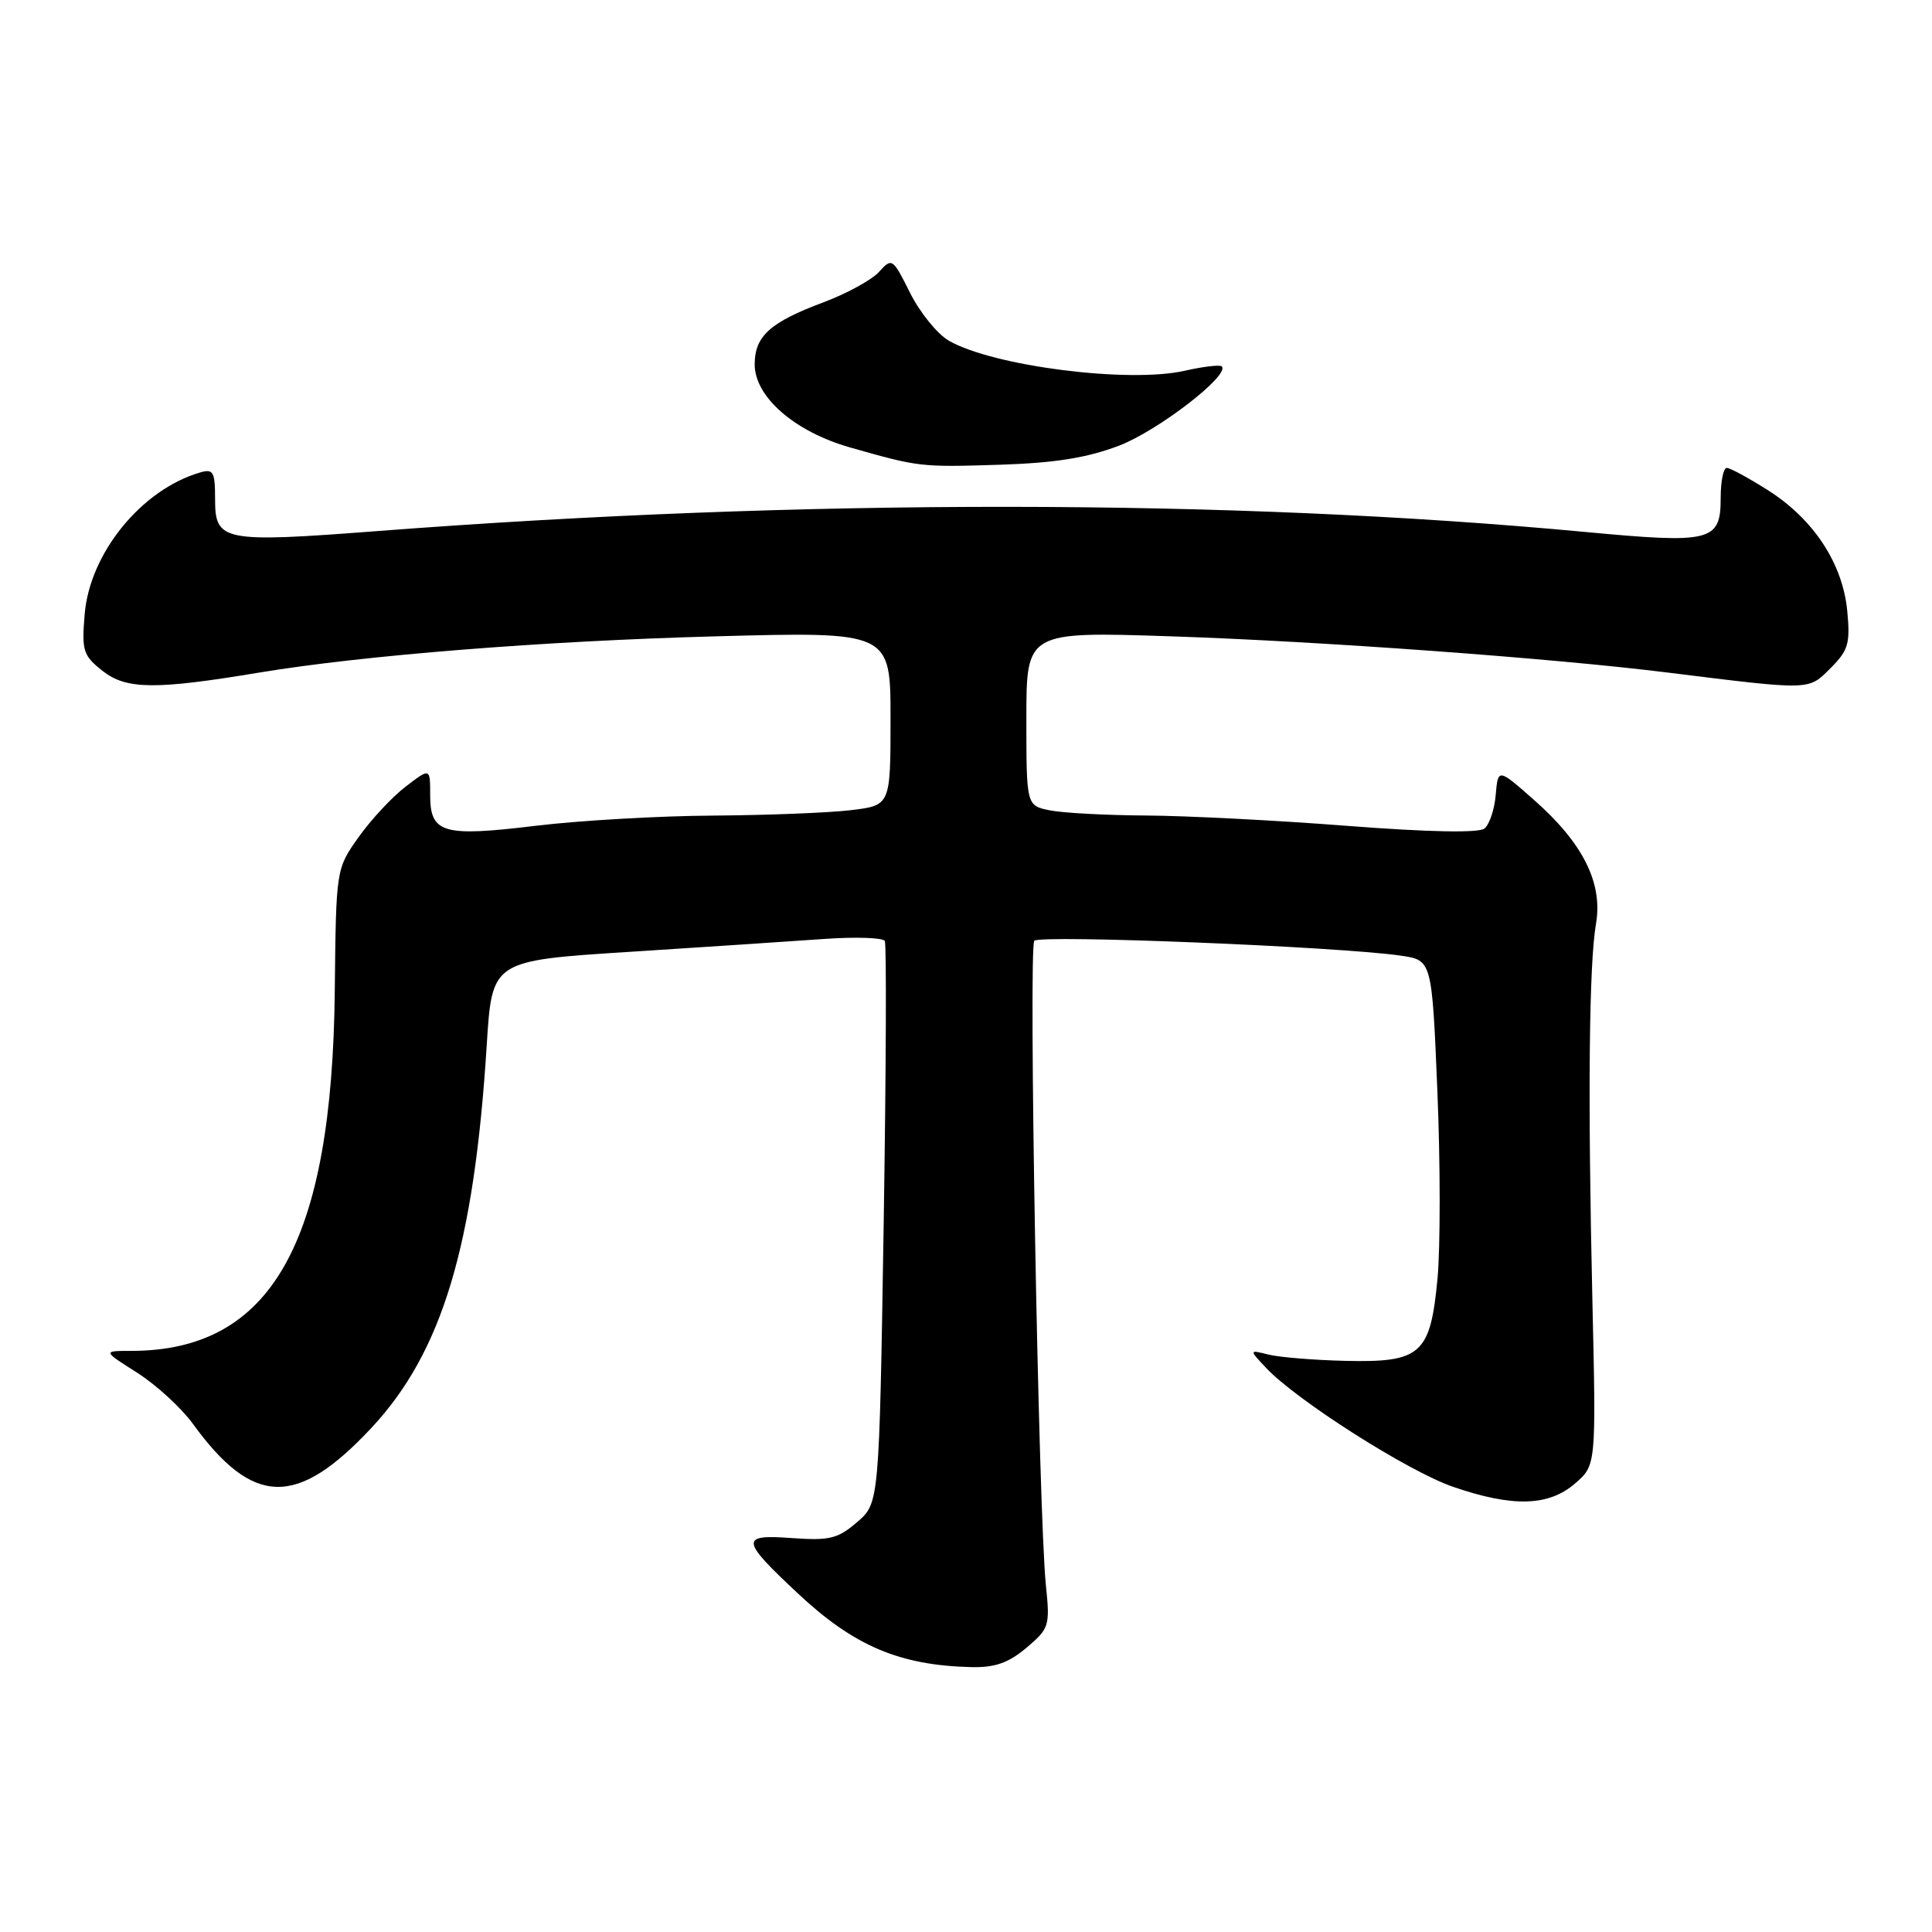 <?xml version="1.0" encoding="UTF-8" standalone="no"?>
<!DOCTYPE svg PUBLIC "-//W3C//DTD SVG 1.1//EN" "http://www.w3.org/Graphics/SVG/1.1/DTD/svg11.dtd" >
<svg xmlns="http://www.w3.org/2000/svg" xmlns:xlink="http://www.w3.org/1999/xlink" version="1.1" viewBox="0 0 256 256">
 <g >
 <path fill="currentColor"
d=" M 136.01 218.34 C 139.03 215.79 139.14 215.44 138.59 210.09 C 137.61 200.75 136.26 125.56 137.05 124.66 C 137.77 123.83 177.53 125.44 185.62 126.63 C 189.74 127.23 189.74 127.23 190.46 144.57 C 190.86 154.11 190.86 165.28 190.48 169.40 C 189.53 179.47 188.31 180.56 178.22 180.32 C 174.06 180.22 169.50 179.84 168.08 179.49 C 165.50 178.84 165.50 178.84 167.76 181.25 C 171.80 185.55 186.61 194.98 192.54 197.01 C 200.43 199.73 205.19 199.60 208.69 196.58 C 211.50 194.16 211.50 194.16 211.00 172.33 C 210.38 145.33 210.55 127.77 211.48 122.39 C 212.40 117.01 209.76 111.72 203.29 106.02 C 198.50 101.79 198.50 101.79 198.19 105.32 C 198.03 107.26 197.35 109.27 196.69 109.79 C 195.94 110.39 189.25 110.26 178.50 109.43 C 169.15 108.70 157.17 108.09 151.88 108.06 C 146.58 108.03 140.84 107.72 139.13 107.38 C 136.00 106.75 136.00 106.75 136.00 95.22 C 136.00 83.68 136.00 83.68 155.25 84.32 C 174.94 84.97 205.80 87.22 221.00 89.12 C 240.10 91.49 239.59 91.50 242.55 88.54 C 244.92 86.17 245.18 85.27 244.77 80.95 C 244.17 74.66 240.30 68.78 234.25 64.95 C 231.70 63.33 229.25 62.00 228.80 62.00 C 228.36 62.00 228.00 63.78 228.00 65.96 C 228.00 71.76 226.80 72.06 209.97 70.48 C 163.10 66.09 106.29 66.05 50.00 70.37 C 29.54 71.94 28.50 71.73 28.50 66.18 C 28.50 62.49 28.27 62.09 26.50 62.61 C 18.74 64.88 11.89 73.30 11.22 81.39 C 10.81 86.26 11.01 86.86 13.62 88.92 C 16.75 91.37 20.60 91.41 34.35 89.12 C 48.07 86.84 72.02 84.93 94.75 84.32 C 118.00 83.69 118.00 83.69 118.00 95.21 C 118.00 106.72 118.00 106.72 112.75 107.35 C 109.86 107.70 101.65 108.02 94.50 108.07 C 87.35 108.11 76.78 108.72 71.00 109.42 C 58.66 110.91 57.00 110.43 57.00 105.34 C 57.00 101.74 57.00 101.74 53.75 104.23 C 51.96 105.60 49.16 108.61 47.52 110.92 C 44.53 115.13 44.53 115.13 44.36 131.31 C 44.01 164.76 35.95 179.00 17.36 179.00 C 13.61 179.00 13.61 179.00 18.17 181.89 C 20.68 183.49 24.00 186.52 25.54 188.64 C 33.53 199.64 39.32 199.78 49.19 189.23 C 58.59 179.18 62.83 165.10 64.50 138.40 C 65.20 127.29 65.20 127.29 83.35 126.13 C 93.33 125.49 104.94 124.72 109.15 124.42 C 113.36 124.12 117.00 124.24 117.24 124.69 C 117.48 125.14 117.41 142.08 117.09 162.34 C 116.50 199.17 116.50 199.17 113.57 201.69 C 111.00 203.90 109.92 204.16 104.89 203.80 C 98.02 203.30 98.11 204.02 105.77 211.18 C 113.16 218.10 119.22 220.67 128.67 220.90 C 131.83 220.98 133.62 220.35 136.01 218.34 Z  M 148.31 59.04 C 153.48 57.05 163.02 49.69 161.89 48.55 C 161.64 48.31 159.43 48.57 156.97 49.13 C 149.54 50.81 131.58 48.52 125.72 45.14 C 124.20 44.26 121.89 41.41 120.59 38.81 C 118.29 34.20 118.19 34.13 116.48 36.02 C 115.52 37.09 112.20 38.90 109.11 40.06 C 102.04 42.70 100.00 44.54 100.00 48.29 C 100.00 52.58 105.28 57.19 112.61 59.28 C 121.79 61.89 121.92 61.91 132.50 61.58 C 139.84 61.34 144.04 60.67 148.31 59.04 Z "/>
</g>
</svg>